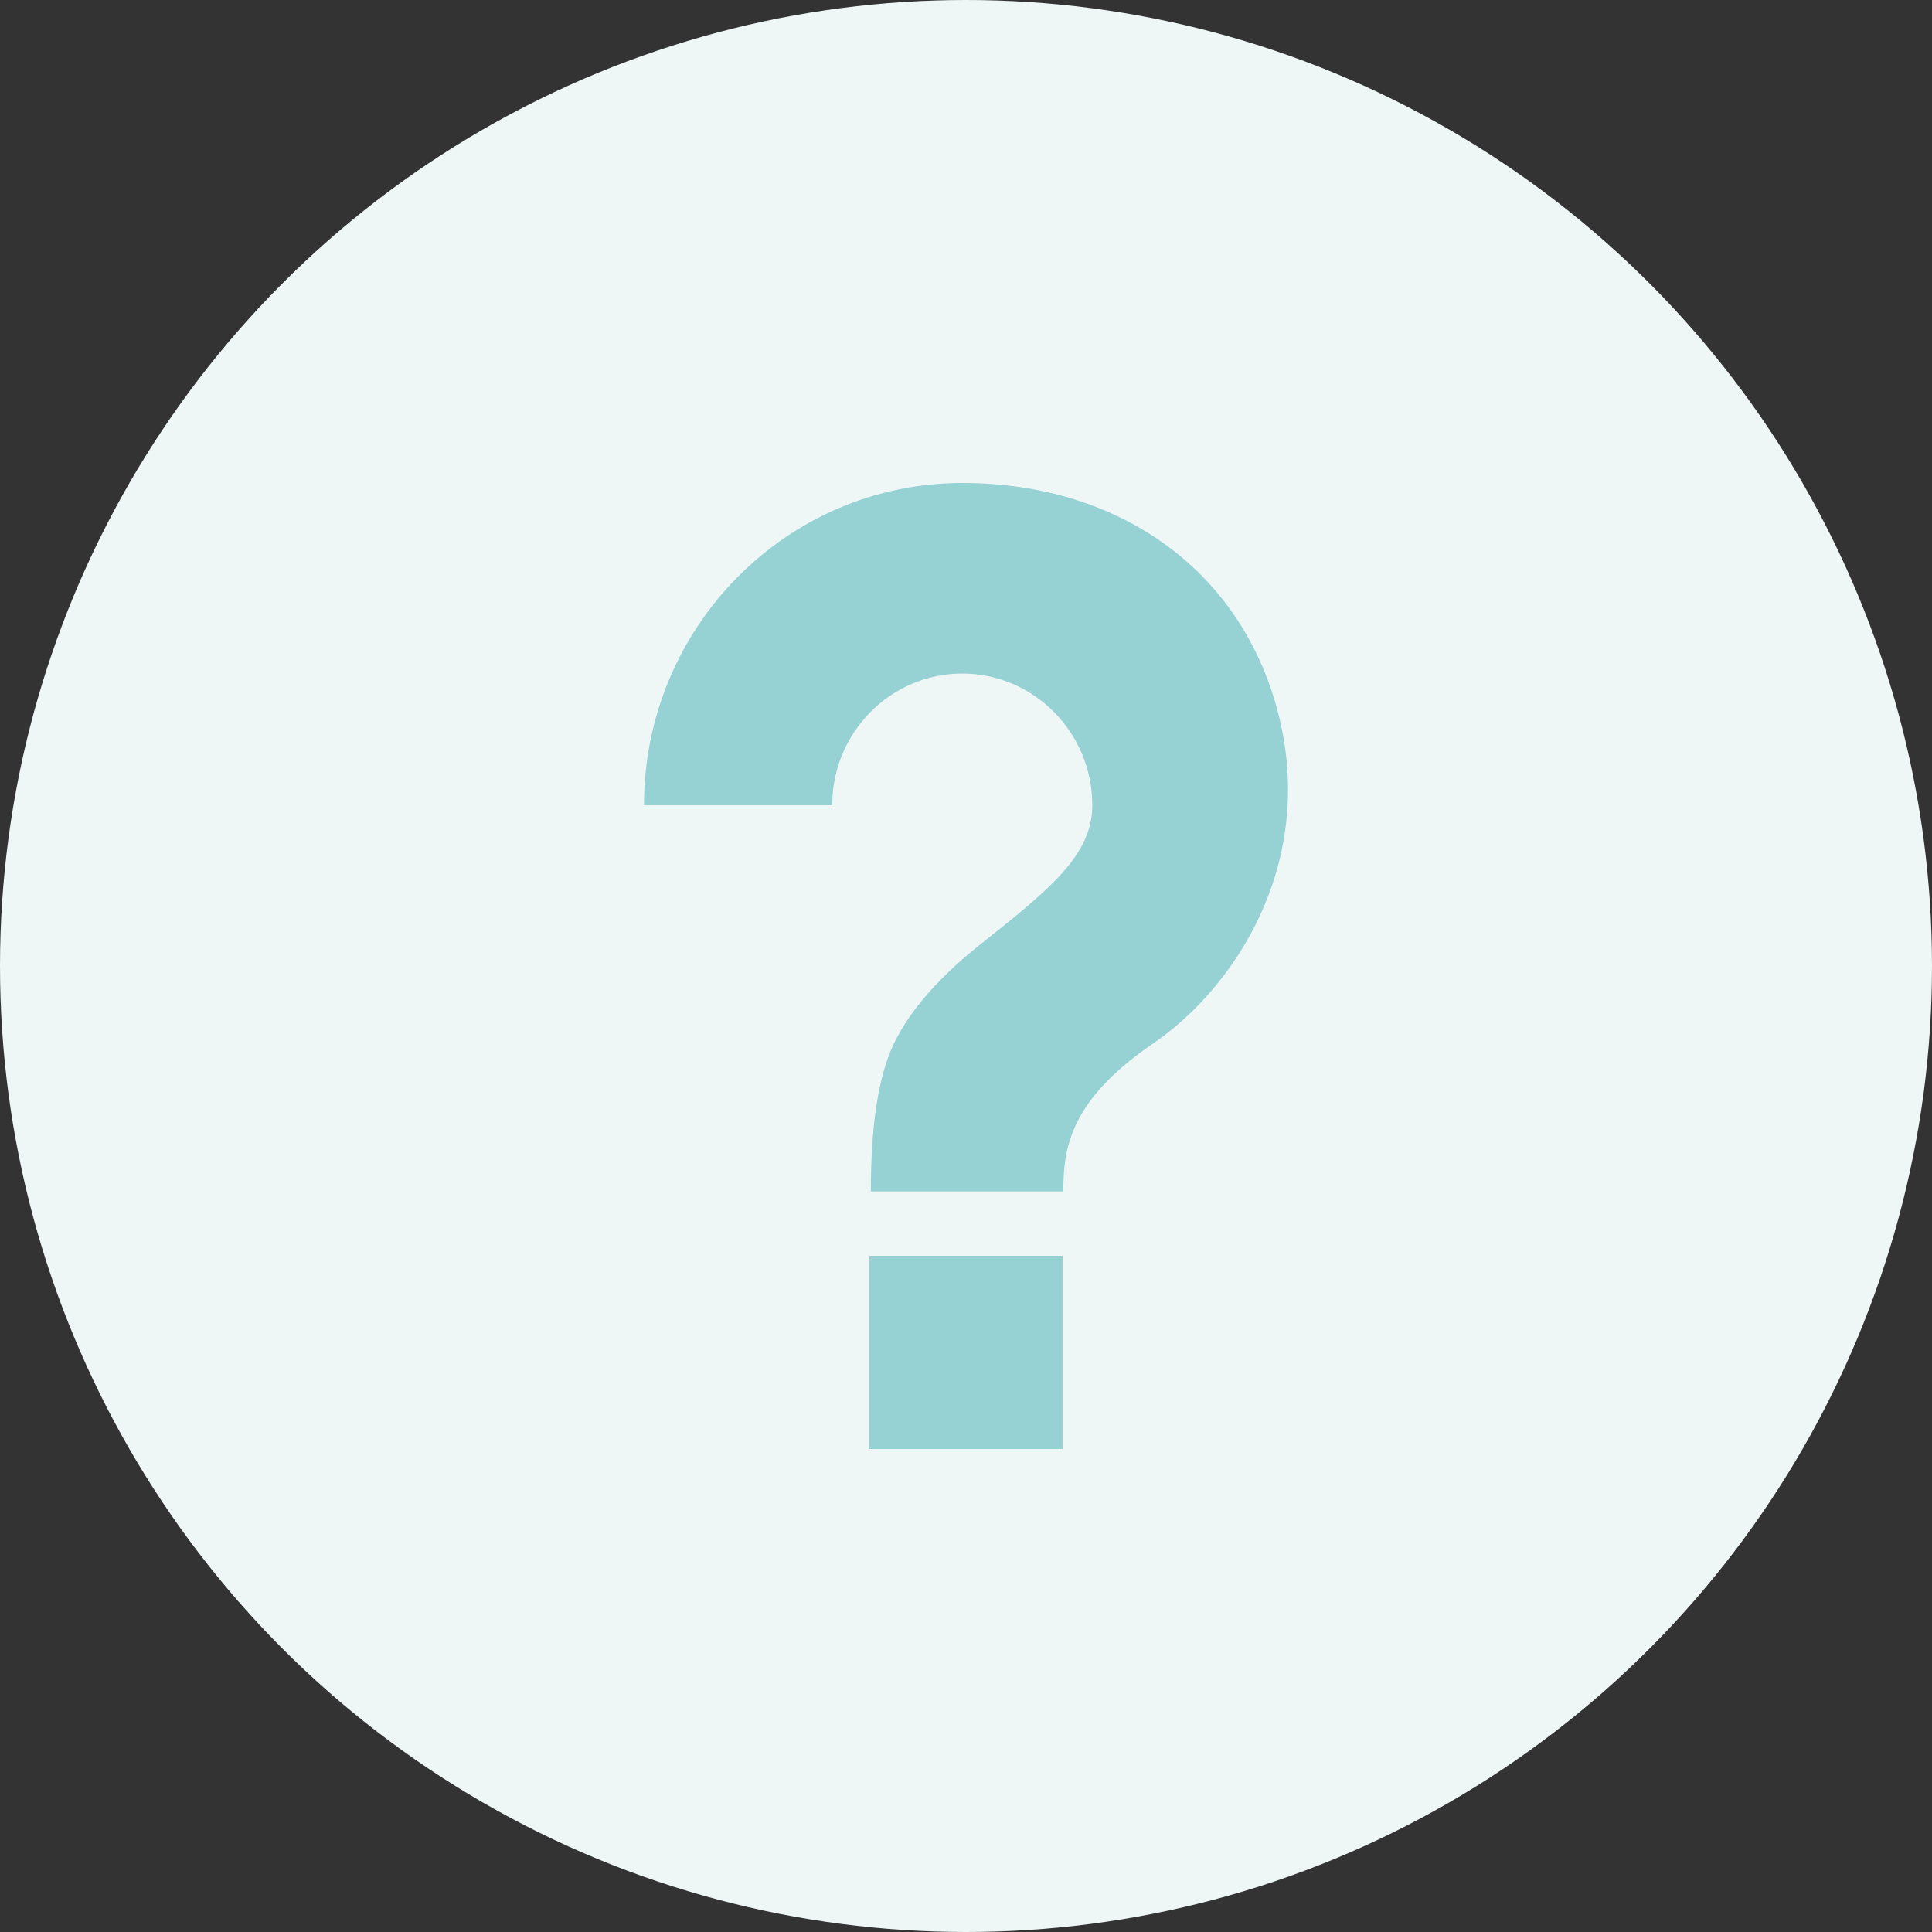 <svg width="24" height="24" viewBox="0 0 24 24" xmlns="http://www.w3.org/2000/svg"><rect x="0" y="0" width="24" height="24" fill="#333333" stroke="none"/><g fill-rule="nonzero" fill="none"><circle fill="#EEF6F6" cx="12" cy="12" r="12"/><path d="M13.2 15.6V18h-2.4v-2.4h2.4zM11.953 6c1.972 0 3.512 1.11 3.944 2.937.426 1.8-.54 3.32-1.576 4.028-1.036.708-1.112 1.303-1.112 1.835h-2.391c.001-.284.002-1.072.212-1.658.166-.465.564-.95 1.166-1.425.863-.683 1.373-1.104 1.373-1.714 0-.902-.725-1.636-1.616-1.636-.89 0-1.615.734-1.615 1.636H8C8 7.793 9.771 6 11.953 6z" fill="#96D1D4"/></g></svg>